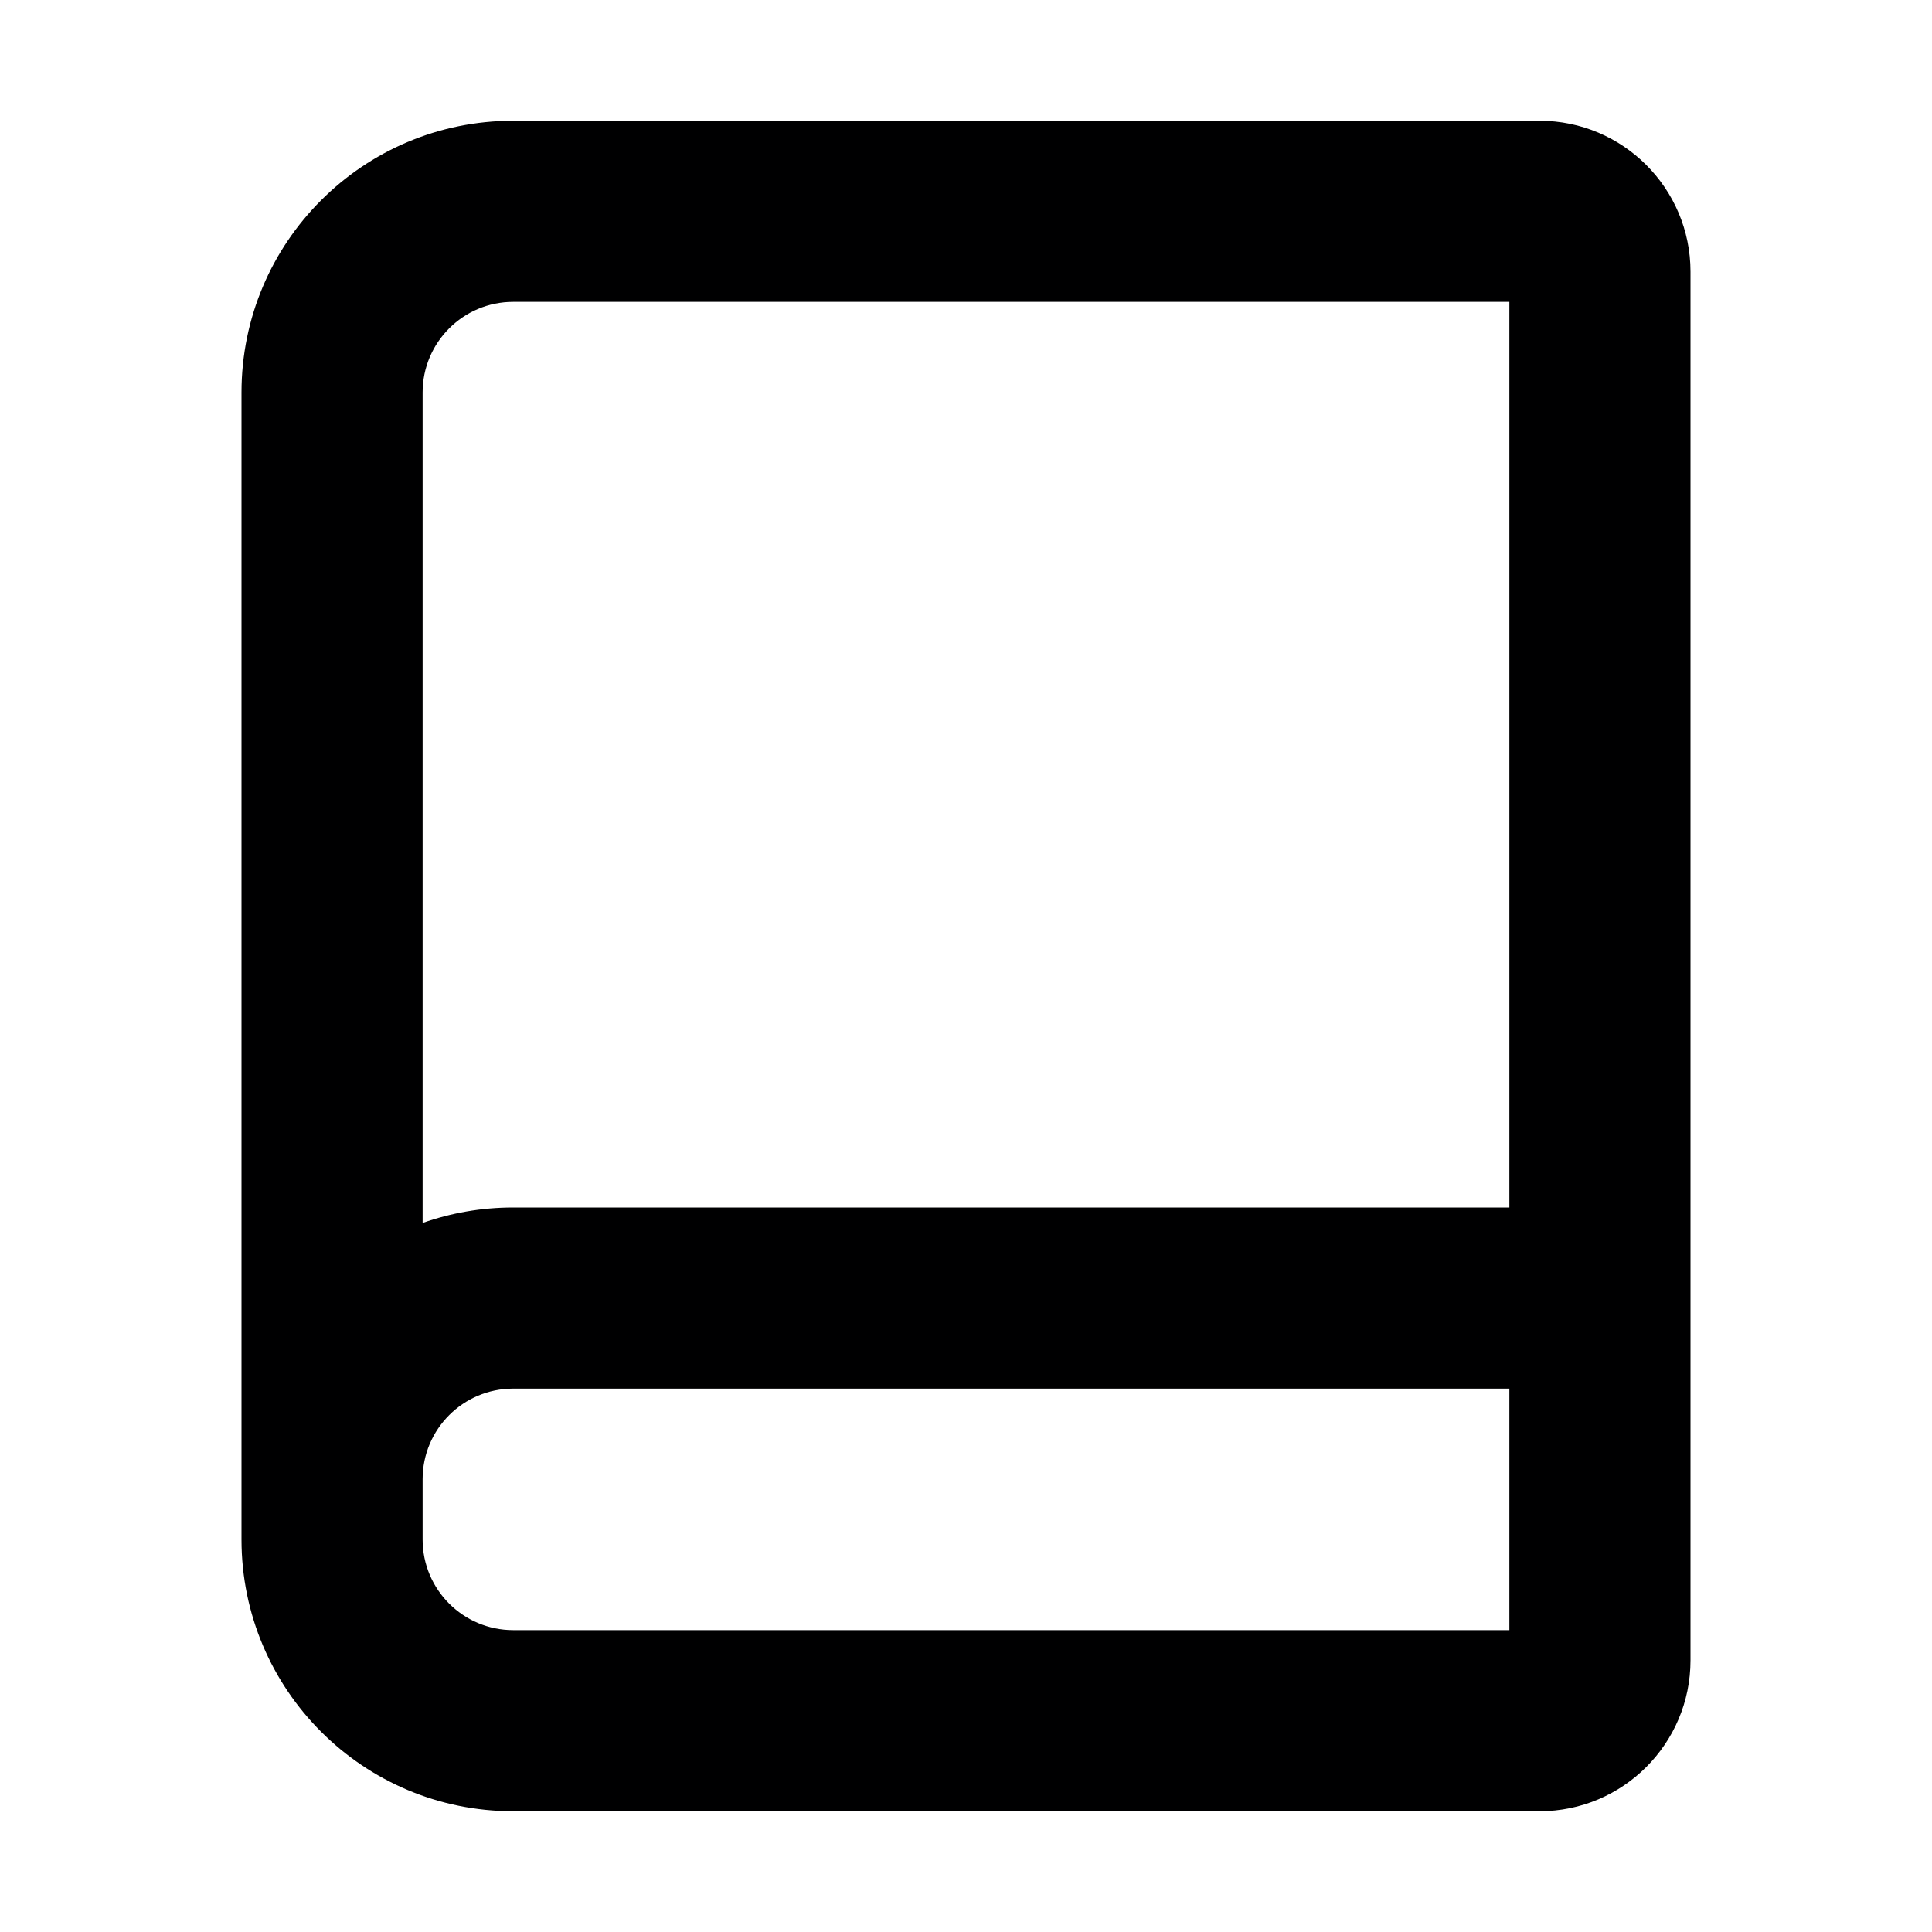 <svg width="16" height="16" viewBox="0 0 16 16" fill="none" xmlns="http://www.w3.org/2000/svg">
<g id="size=16">
<path id="Path" fill-rule="evenodd" clip-rule="evenodd" d="M4.25 1C3.007 1 2 2.007 2 3.25V12.75C2 13.993 3.007 15 4.25 15H12.75C13.44 15 14 14.44 14 13.75V2.25C14 1.56 13.44 1 12.75 1H4.25ZM3.5 12.75C3.5 13.164 3.836 13.5 4.25 13.5H12.5V11.5H4.25C3.836 11.5 3.5 11.836 3.5 12.25L3.5 12.75C3.5 12.751 3.5 12.75 3.5 12.75ZM3.5 10.128C3.735 10.045 3.987 10 4.25 10H12.5V2.5H4.25C3.836 2.5 3.5 2.836 3.5 3.25V10.128Z" fill="#000001"/>
</g>
</svg>
